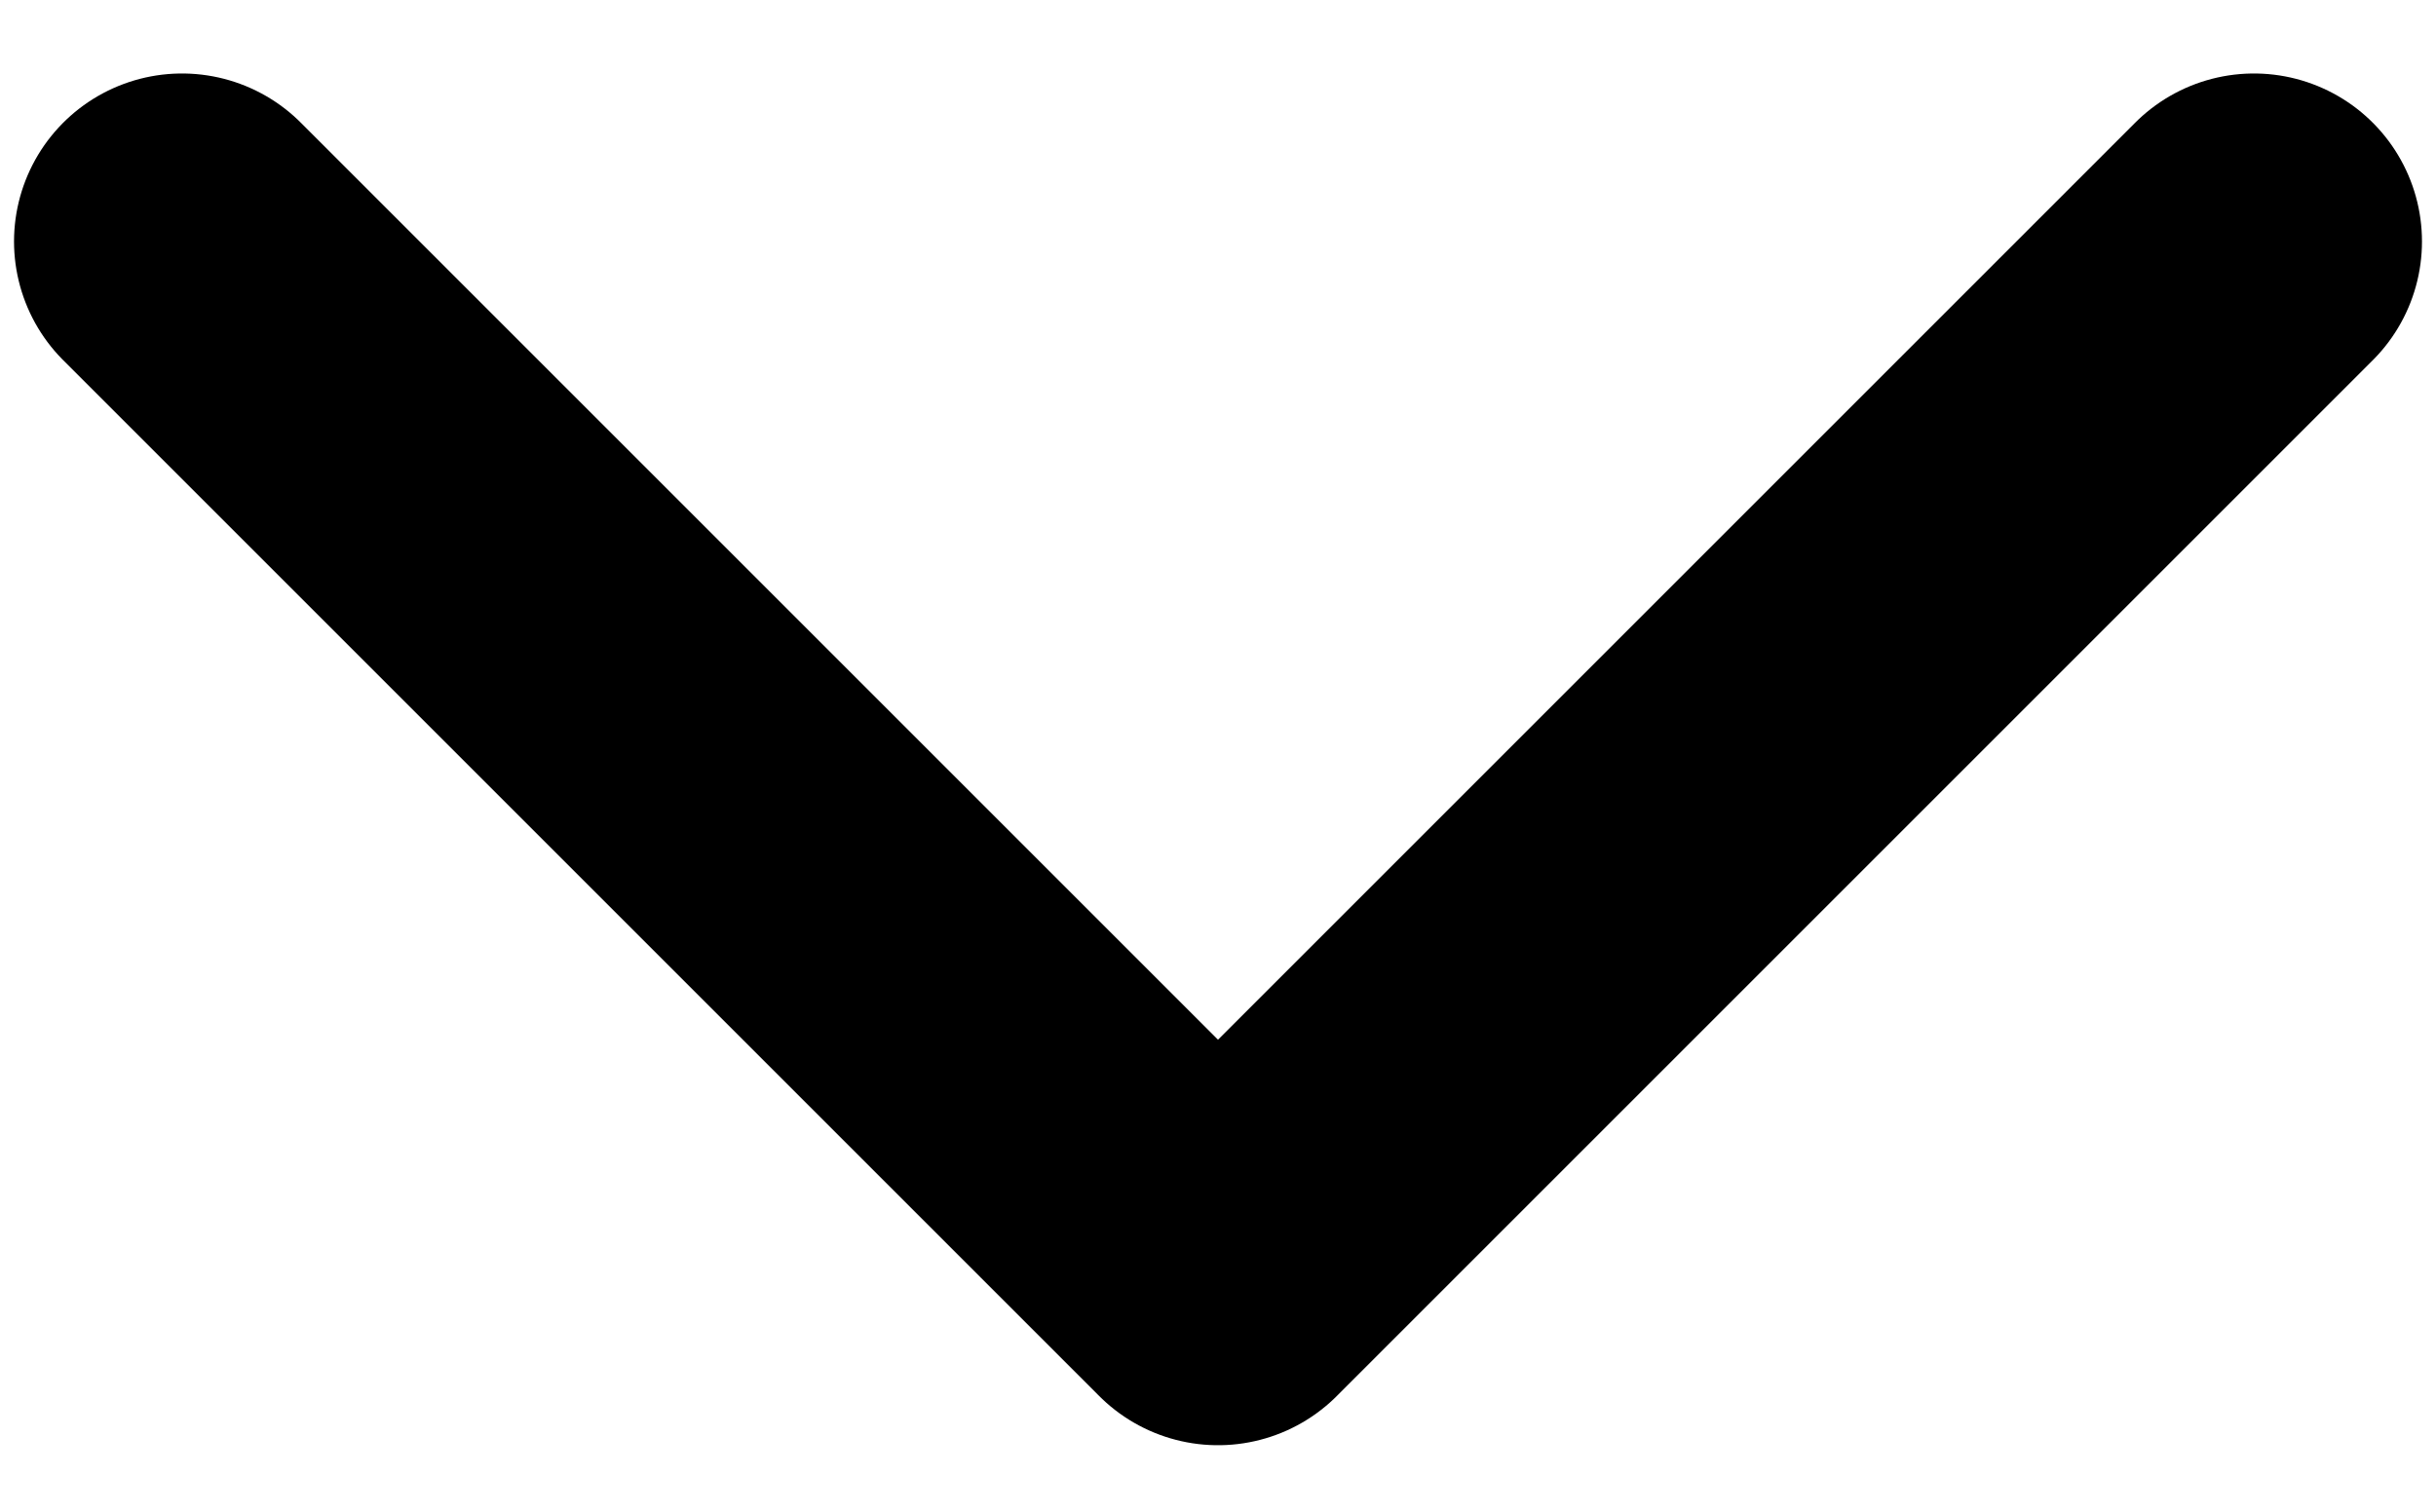 <svg width="29" height="18" viewBox="0 0 29 18" fill="none" xmlns="http://www.w3.org/2000/svg">
<path d="M2.167 2.875L14.5 15.208L26.833 2.875" stroke="black" stroke-width="4" stroke-linecap="round" stroke-linejoin="round"/>
</svg>
